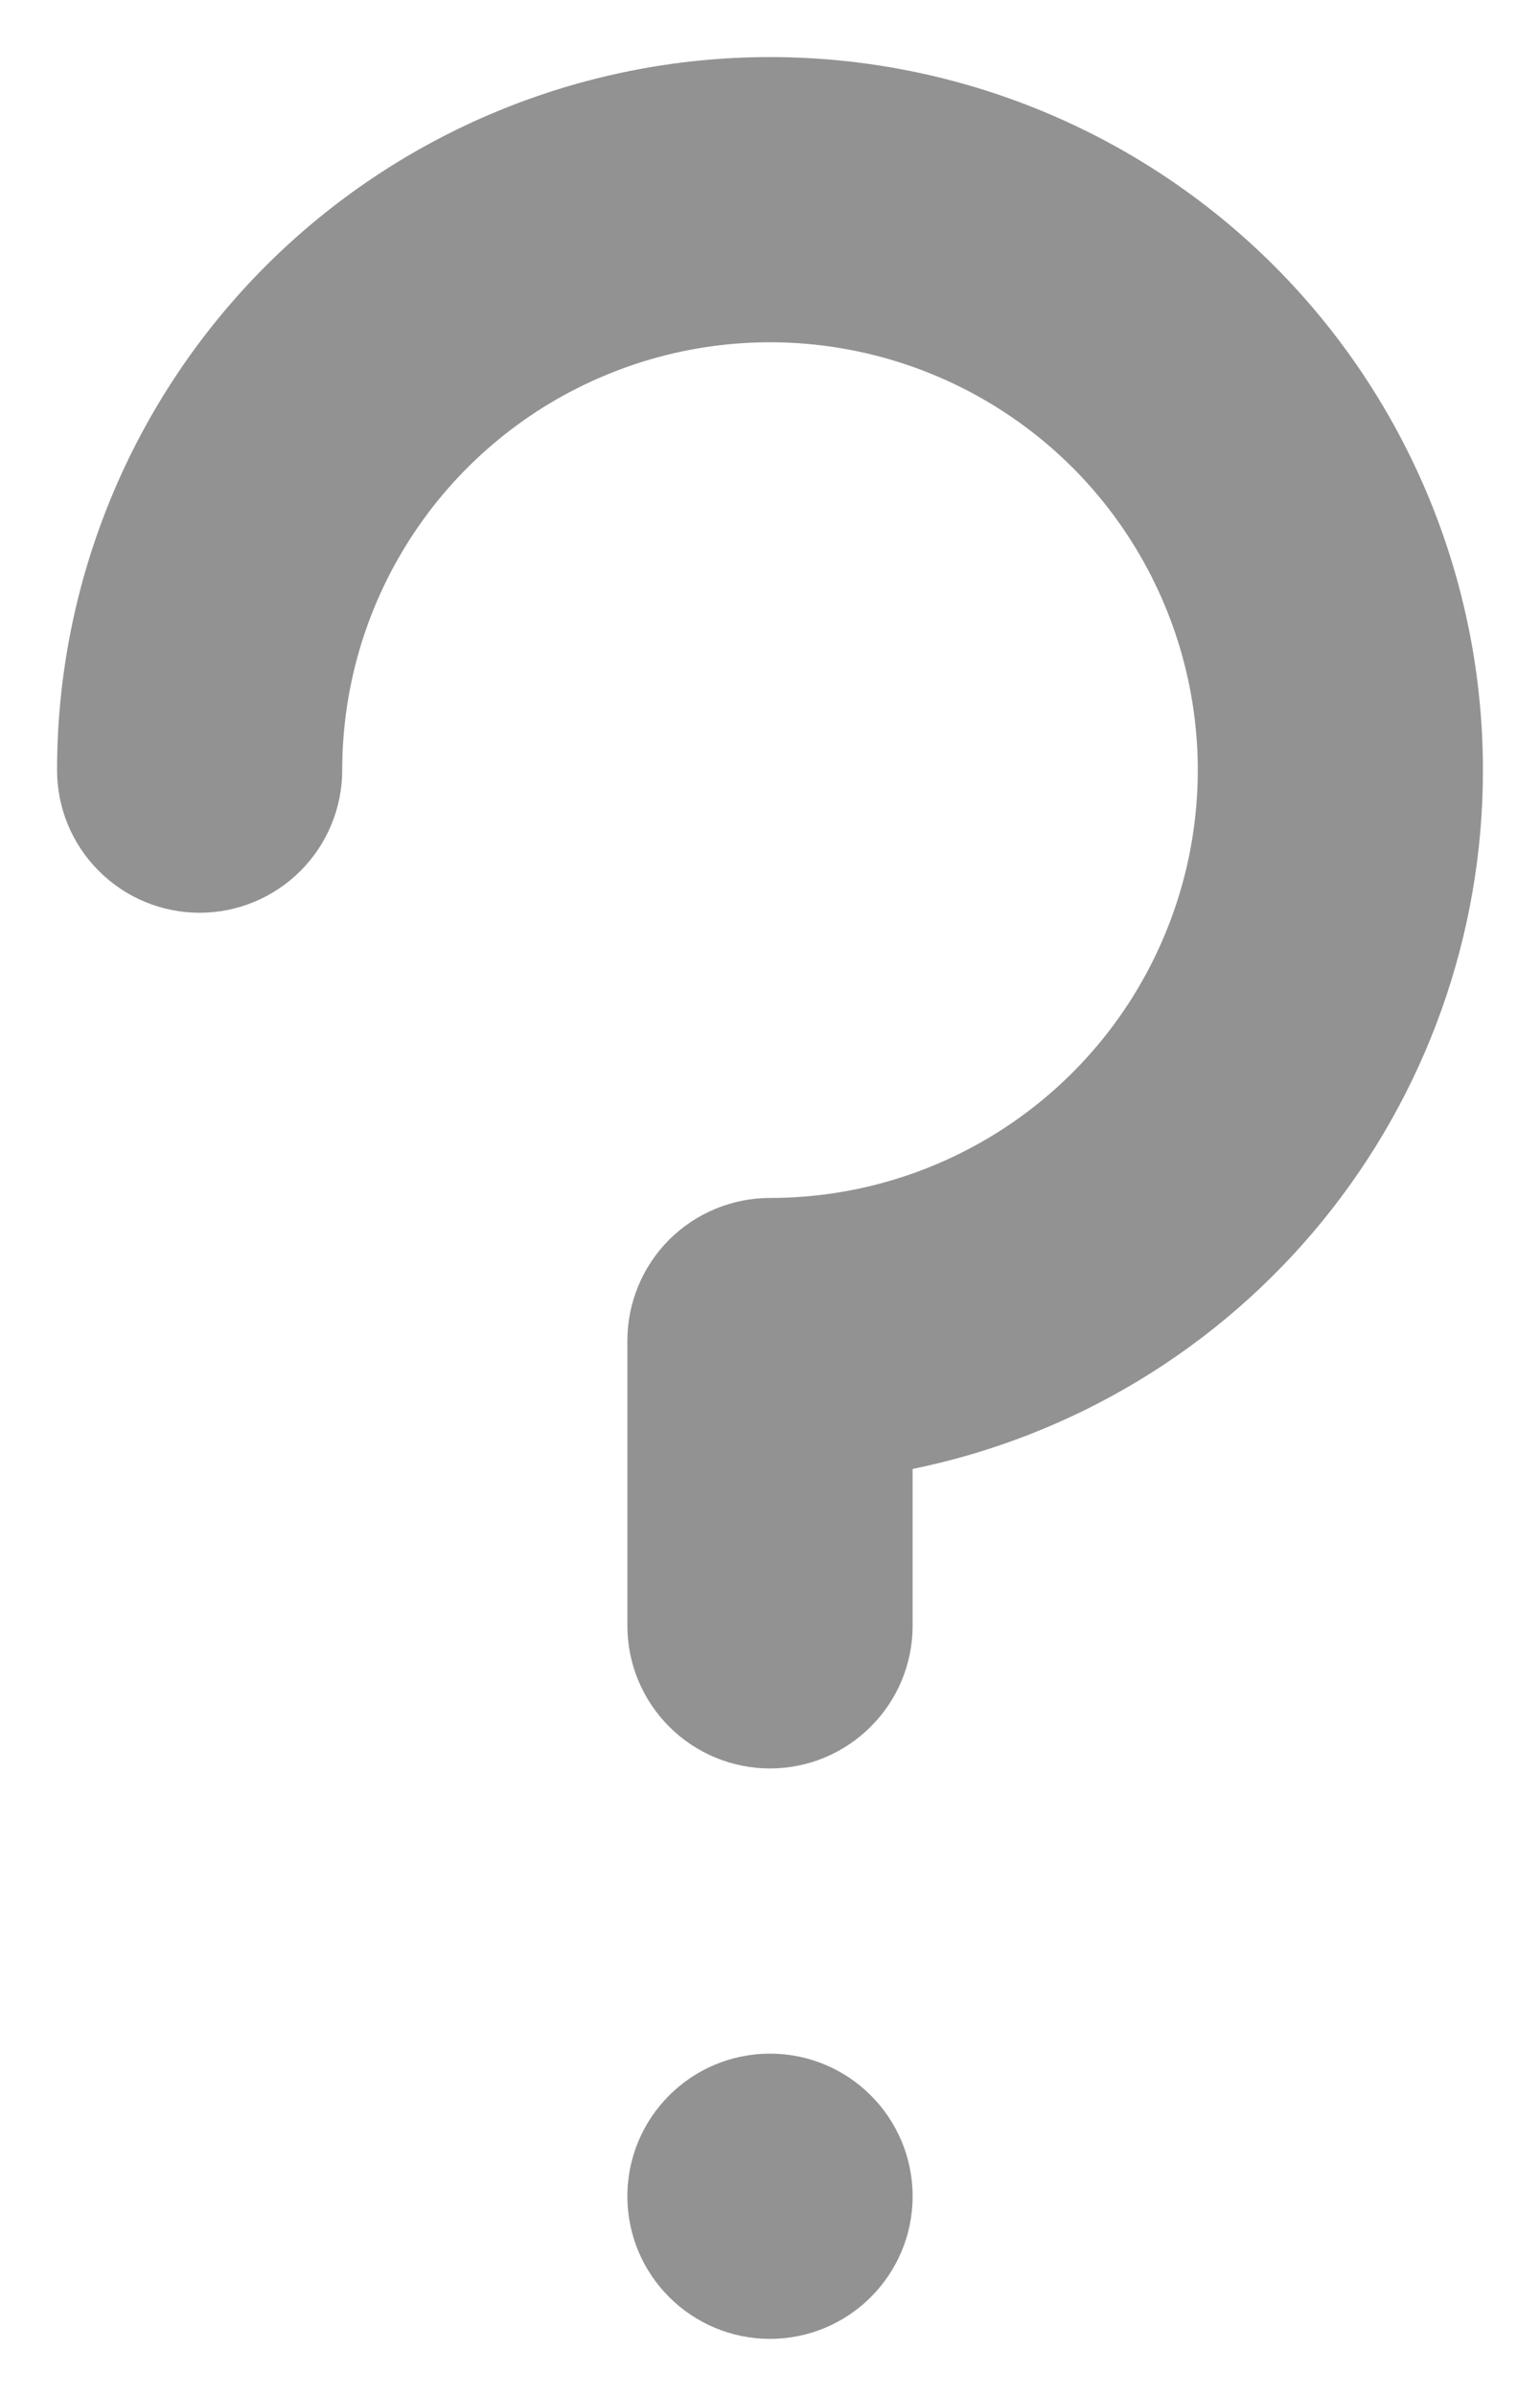 <svg width="18" height="28" viewBox="0 0 18 28" fill="none" xmlns="http://www.w3.org/2000/svg">
<path d="M17.333 9C17.333 6.79 16.455 4.67 14.893 3.107C13.33 1.545 11.21 0.667 9 0.667C6.79 0.667 4.67 1.545 3.107 3.107C1.545 4.67 0.667 6.79 0.667 9C0.667 9.442 0.842 9.866 1.155 10.178C1.467 10.491 1.891 10.667 2.333 10.667C2.775 10.667 3.199 10.491 3.512 10.178C3.824 9.866 4 9.442 4 9C4 8.011 4.293 7.044 4.843 6.222C5.392 5.4 6.173 4.759 7.087 4.381C8 4.002 9.006 3.903 9.975 4.096C10.945 4.289 11.836 4.765 12.536 5.464C13.235 6.164 13.711 7.055 13.904 8.025C14.097 8.994 13.998 10 13.619 10.913C13.241 11.827 12.6 12.608 11.778 13.157C10.956 13.707 9.989 14 9 14C8.558 14 8.134 14.176 7.821 14.488C7.509 14.801 7.333 15.225 7.333 15.667V19C7.333 19.442 7.509 19.866 7.821 20.178C8.134 20.491 8.558 20.667 9 20.667C9.442 20.667 9.866 20.491 10.178 20.178C10.491 19.866 10.667 19.442 10.667 19V17.167C12.549 16.782 14.241 15.76 15.456 14.271C16.67 12.783 17.334 10.921 17.333 9V9Z" fill="#929292"/>
<path d="M9 27.333C9.92 27.333 10.667 26.587 10.667 25.667C10.667 24.746 9.92 24 9 24C8.08 24 7.333 24.746 7.333 25.667C7.333 26.587 8.08 27.333 9 27.333Z" fill="#929292"/>
</svg>
